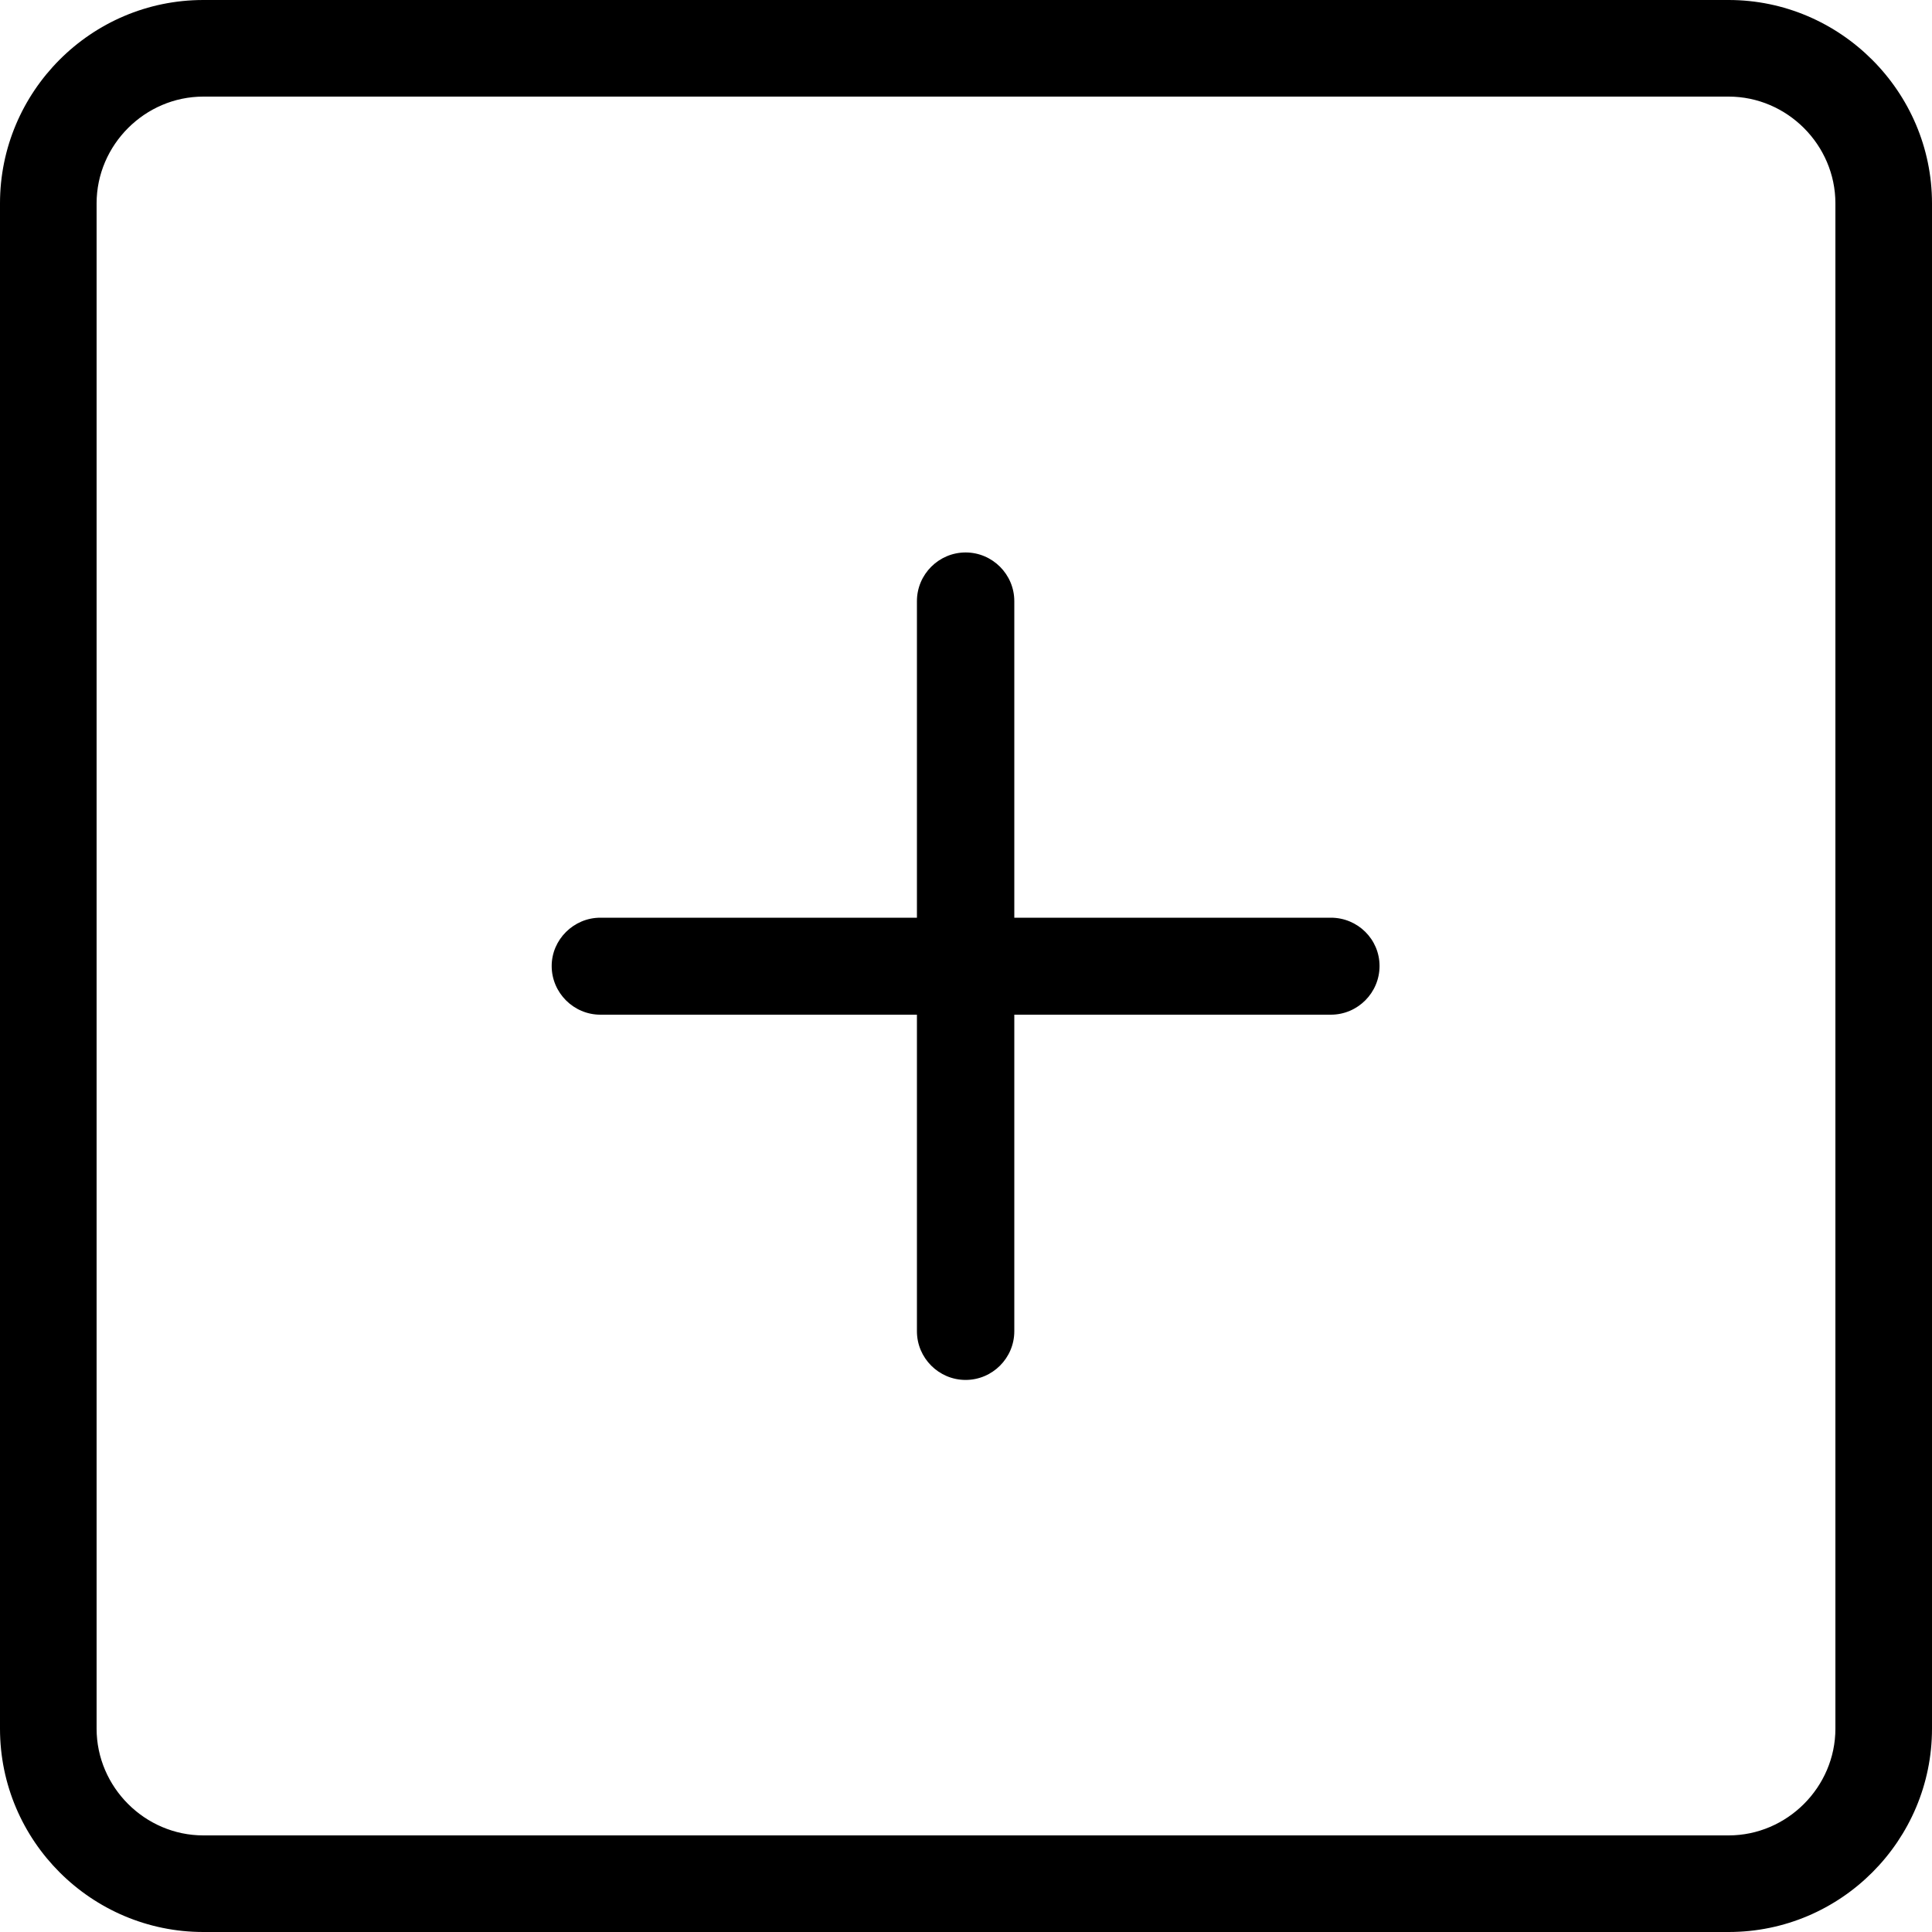 <?xml version="1.0" encoding="UTF-8"?>
<svg xmlns="http://www.w3.org/2000/svg" xmlns:xlink="http://www.w3.org/1999/xlink" width="20px" height="20px" viewBox="0 0 20 20" version="1.1">
<g id="surface1">
<path style=" stroke:none;fill-rule:nonzero;fill:rgb(0%,0%,0%);fill-opacity:1;" d="M 17.895 0 L 2.105 0 C 0.941 0 0 0.949 0 2.105 L 0 17.895 C 0 19.059 0.949 20 2.105 20 L 17.895 20 C 19.059 20 20 19.051 20 17.895 L 20 2.105 C 20 0.949 19.051 0 17.895 0 Z M 19 17.895 C 19 18.5 18.5 19 17.895 19 L 2.105 19 C 1.5 19 1 18.5 1 17.895 L 1 2.105 C 1 1.5 1.5 1 2.105 1 L 17.895 1 C 18.5 1 19 1.5 19 2.105 Z M 19 17.895 "/>
<path style=" stroke:none;fill-rule:nonzero;fill:rgb(0%,0%,0%);fill-opacity:1;" d="M 13.777 9.5 L 10.5 9.5 L 10.5 6.223 C 10.5 5.945 10.273 5.719 9.996 5.719 C 9.719 5.719 9.492 5.945 9.492 6.223 L 9.492 9.5 L 6.215 9.5 C 5.938 9.5 5.711 9.727 5.711 10 C 5.711 10.277 5.938 10.504 6.215 10.504 L 9.492 10.504 L 9.492 13.781 C 9.492 14.059 9.719 14.285 9.996 14.285 C 10.273 14.285 10.5 14.059 10.5 13.781 L 10.5 10.504 L 13.777 10.504 C 14.055 10.504 14.281 10.277 14.281 10 C 14.281 9.723 14.055 9.5 13.777 9.5 Z M 13.777 9.5 "/>
</g>
</svg>
